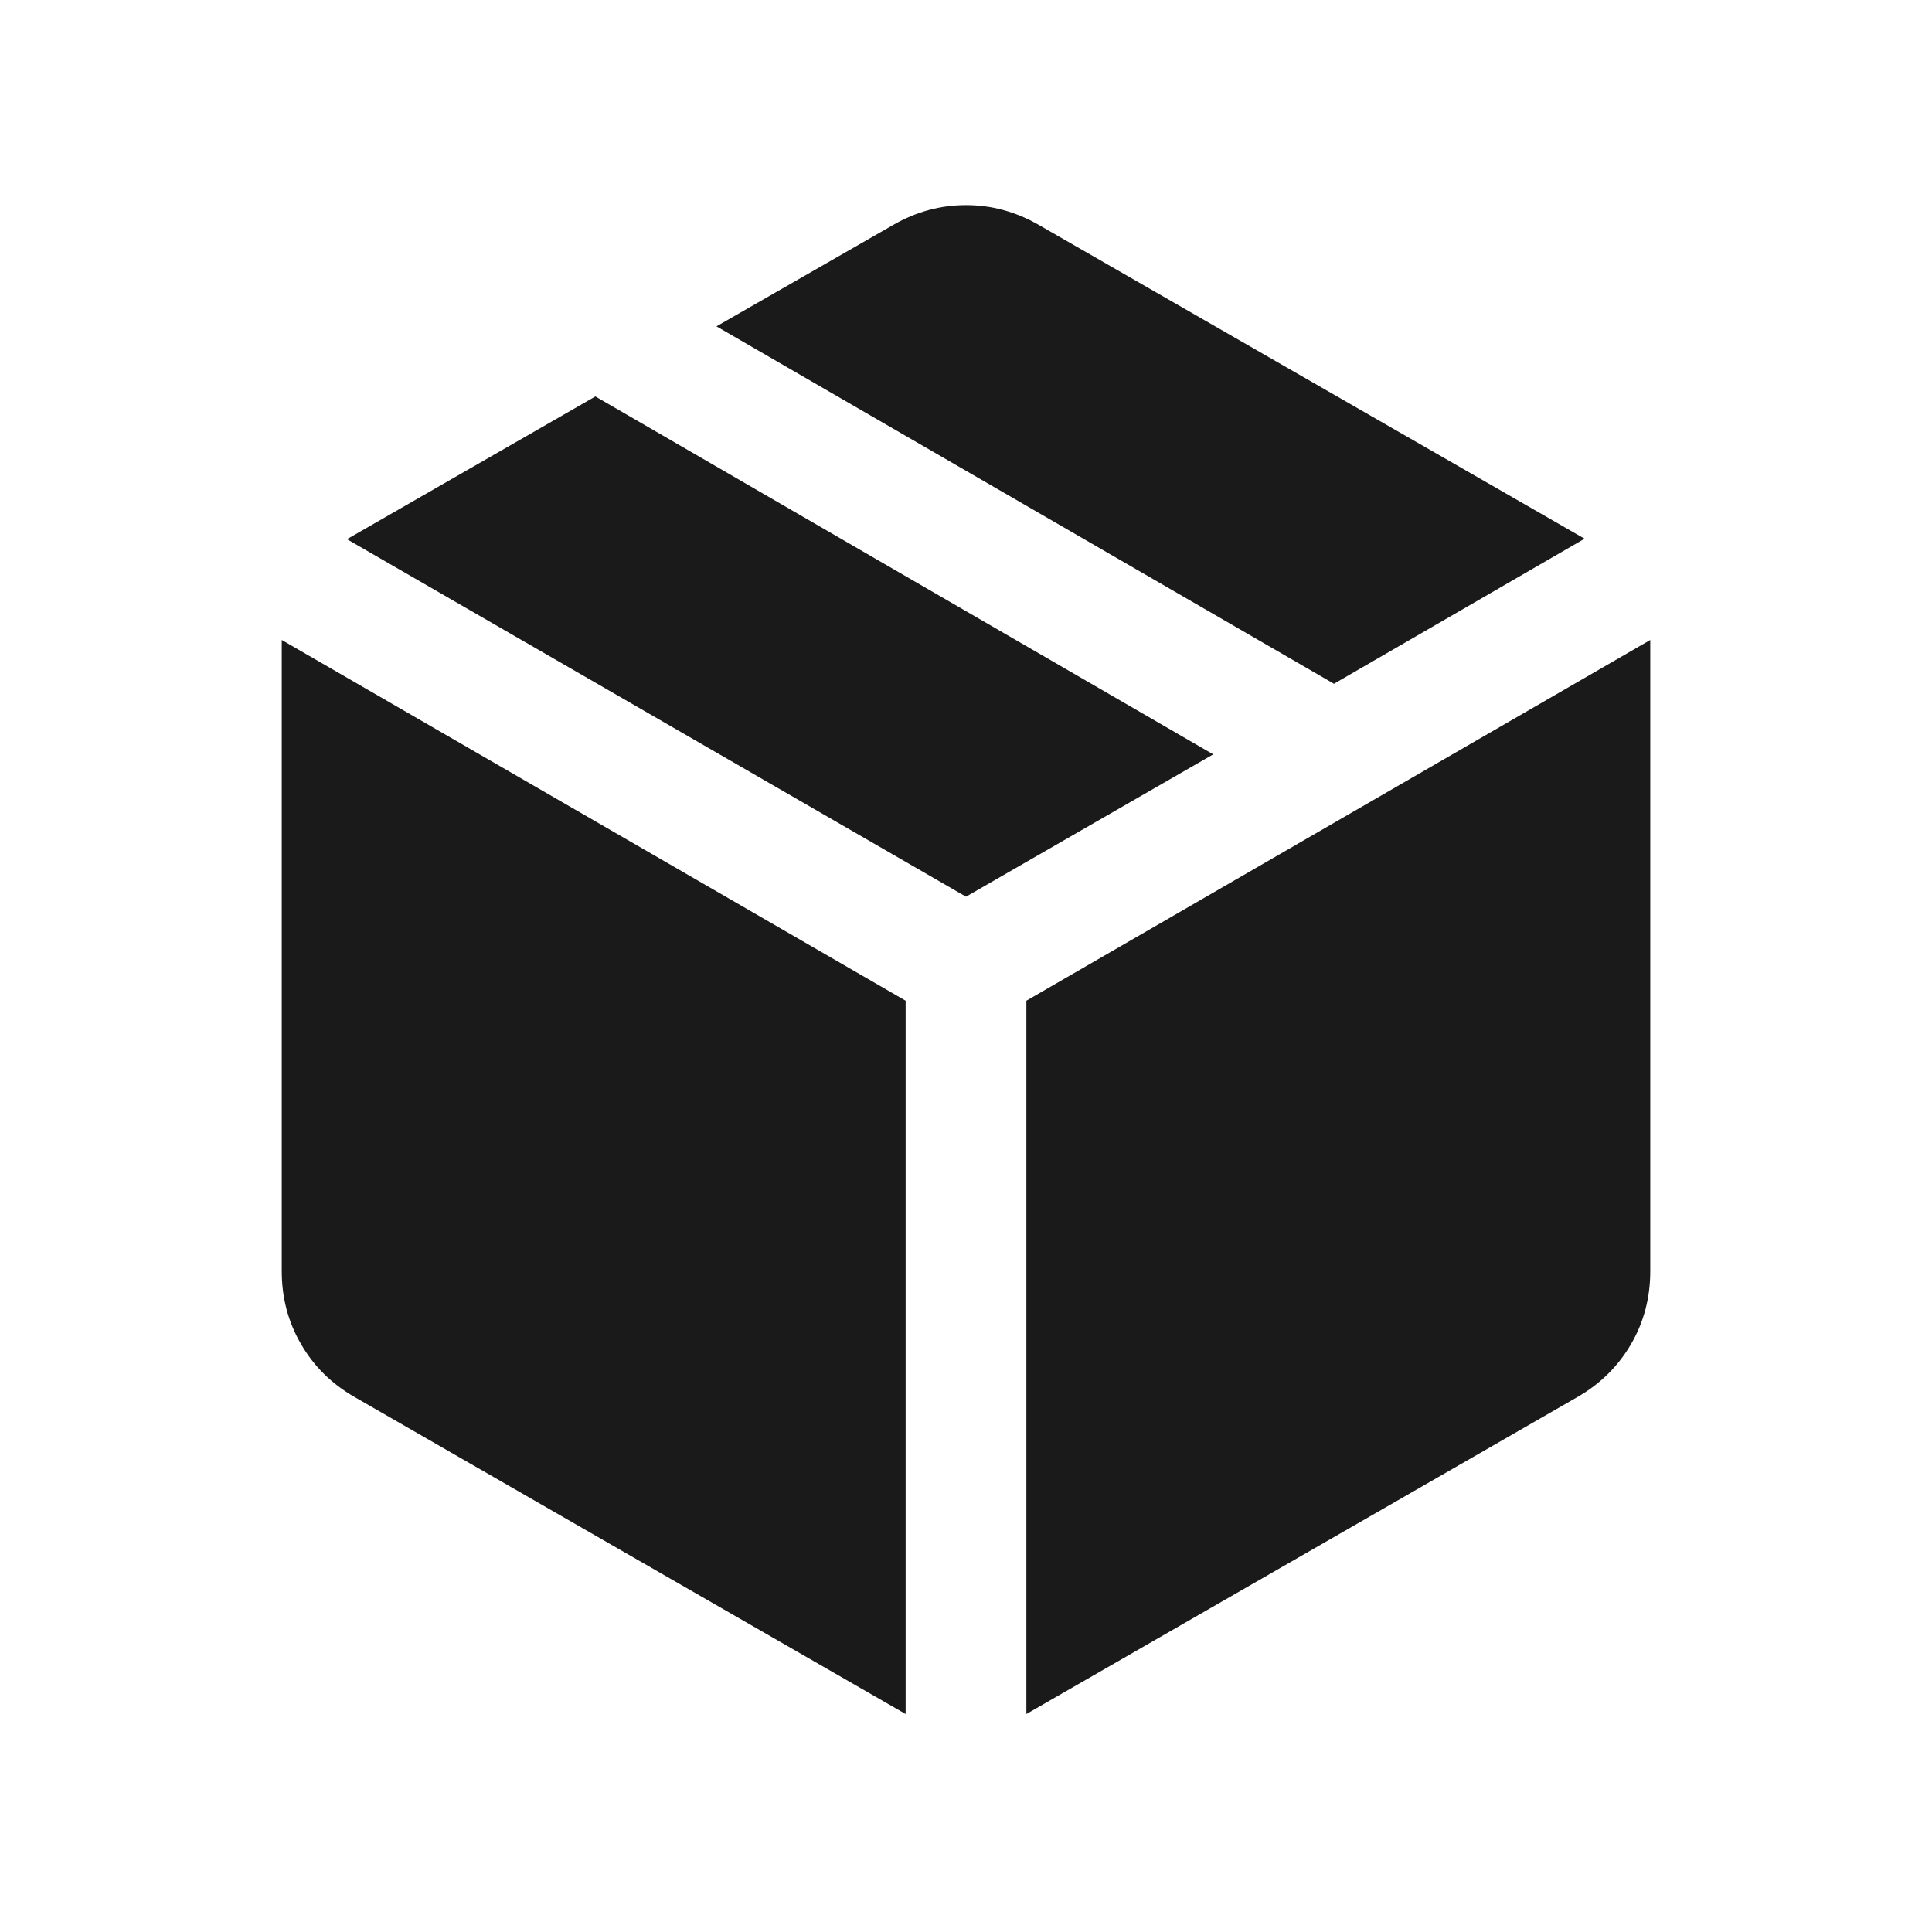 <svg xmlns="http://www.w3.org/2000/svg" width="24" height="24" viewBox="0 0 24 24" fill="none">
  <path d="M11.25 21.292V12.431L3.5 7.95V15.792C3.5 16.12 3.579 16.422 3.739 16.696C3.897 16.971 4.119 17.19 4.404 17.354L11.25 21.292ZM12.75 21.292L19.596 17.354C19.881 17.19 20.102 16.971 20.262 16.696C20.421 16.422 20.5 16.12 20.5 15.792V7.95L12.75 12.431V21.292ZM16.571 8.494L19.684 6.692L12.904 2.794C12.619 2.63 12.318 2.548 12 2.548C11.682 2.548 11.381 2.63 11.096 2.794L8.9 4.054L16.571 8.494ZM12 11.139L15.071 9.371L7.396 4.925L4.31 6.698L12 11.139Z" fill="#1A1A1A"/>
</svg>